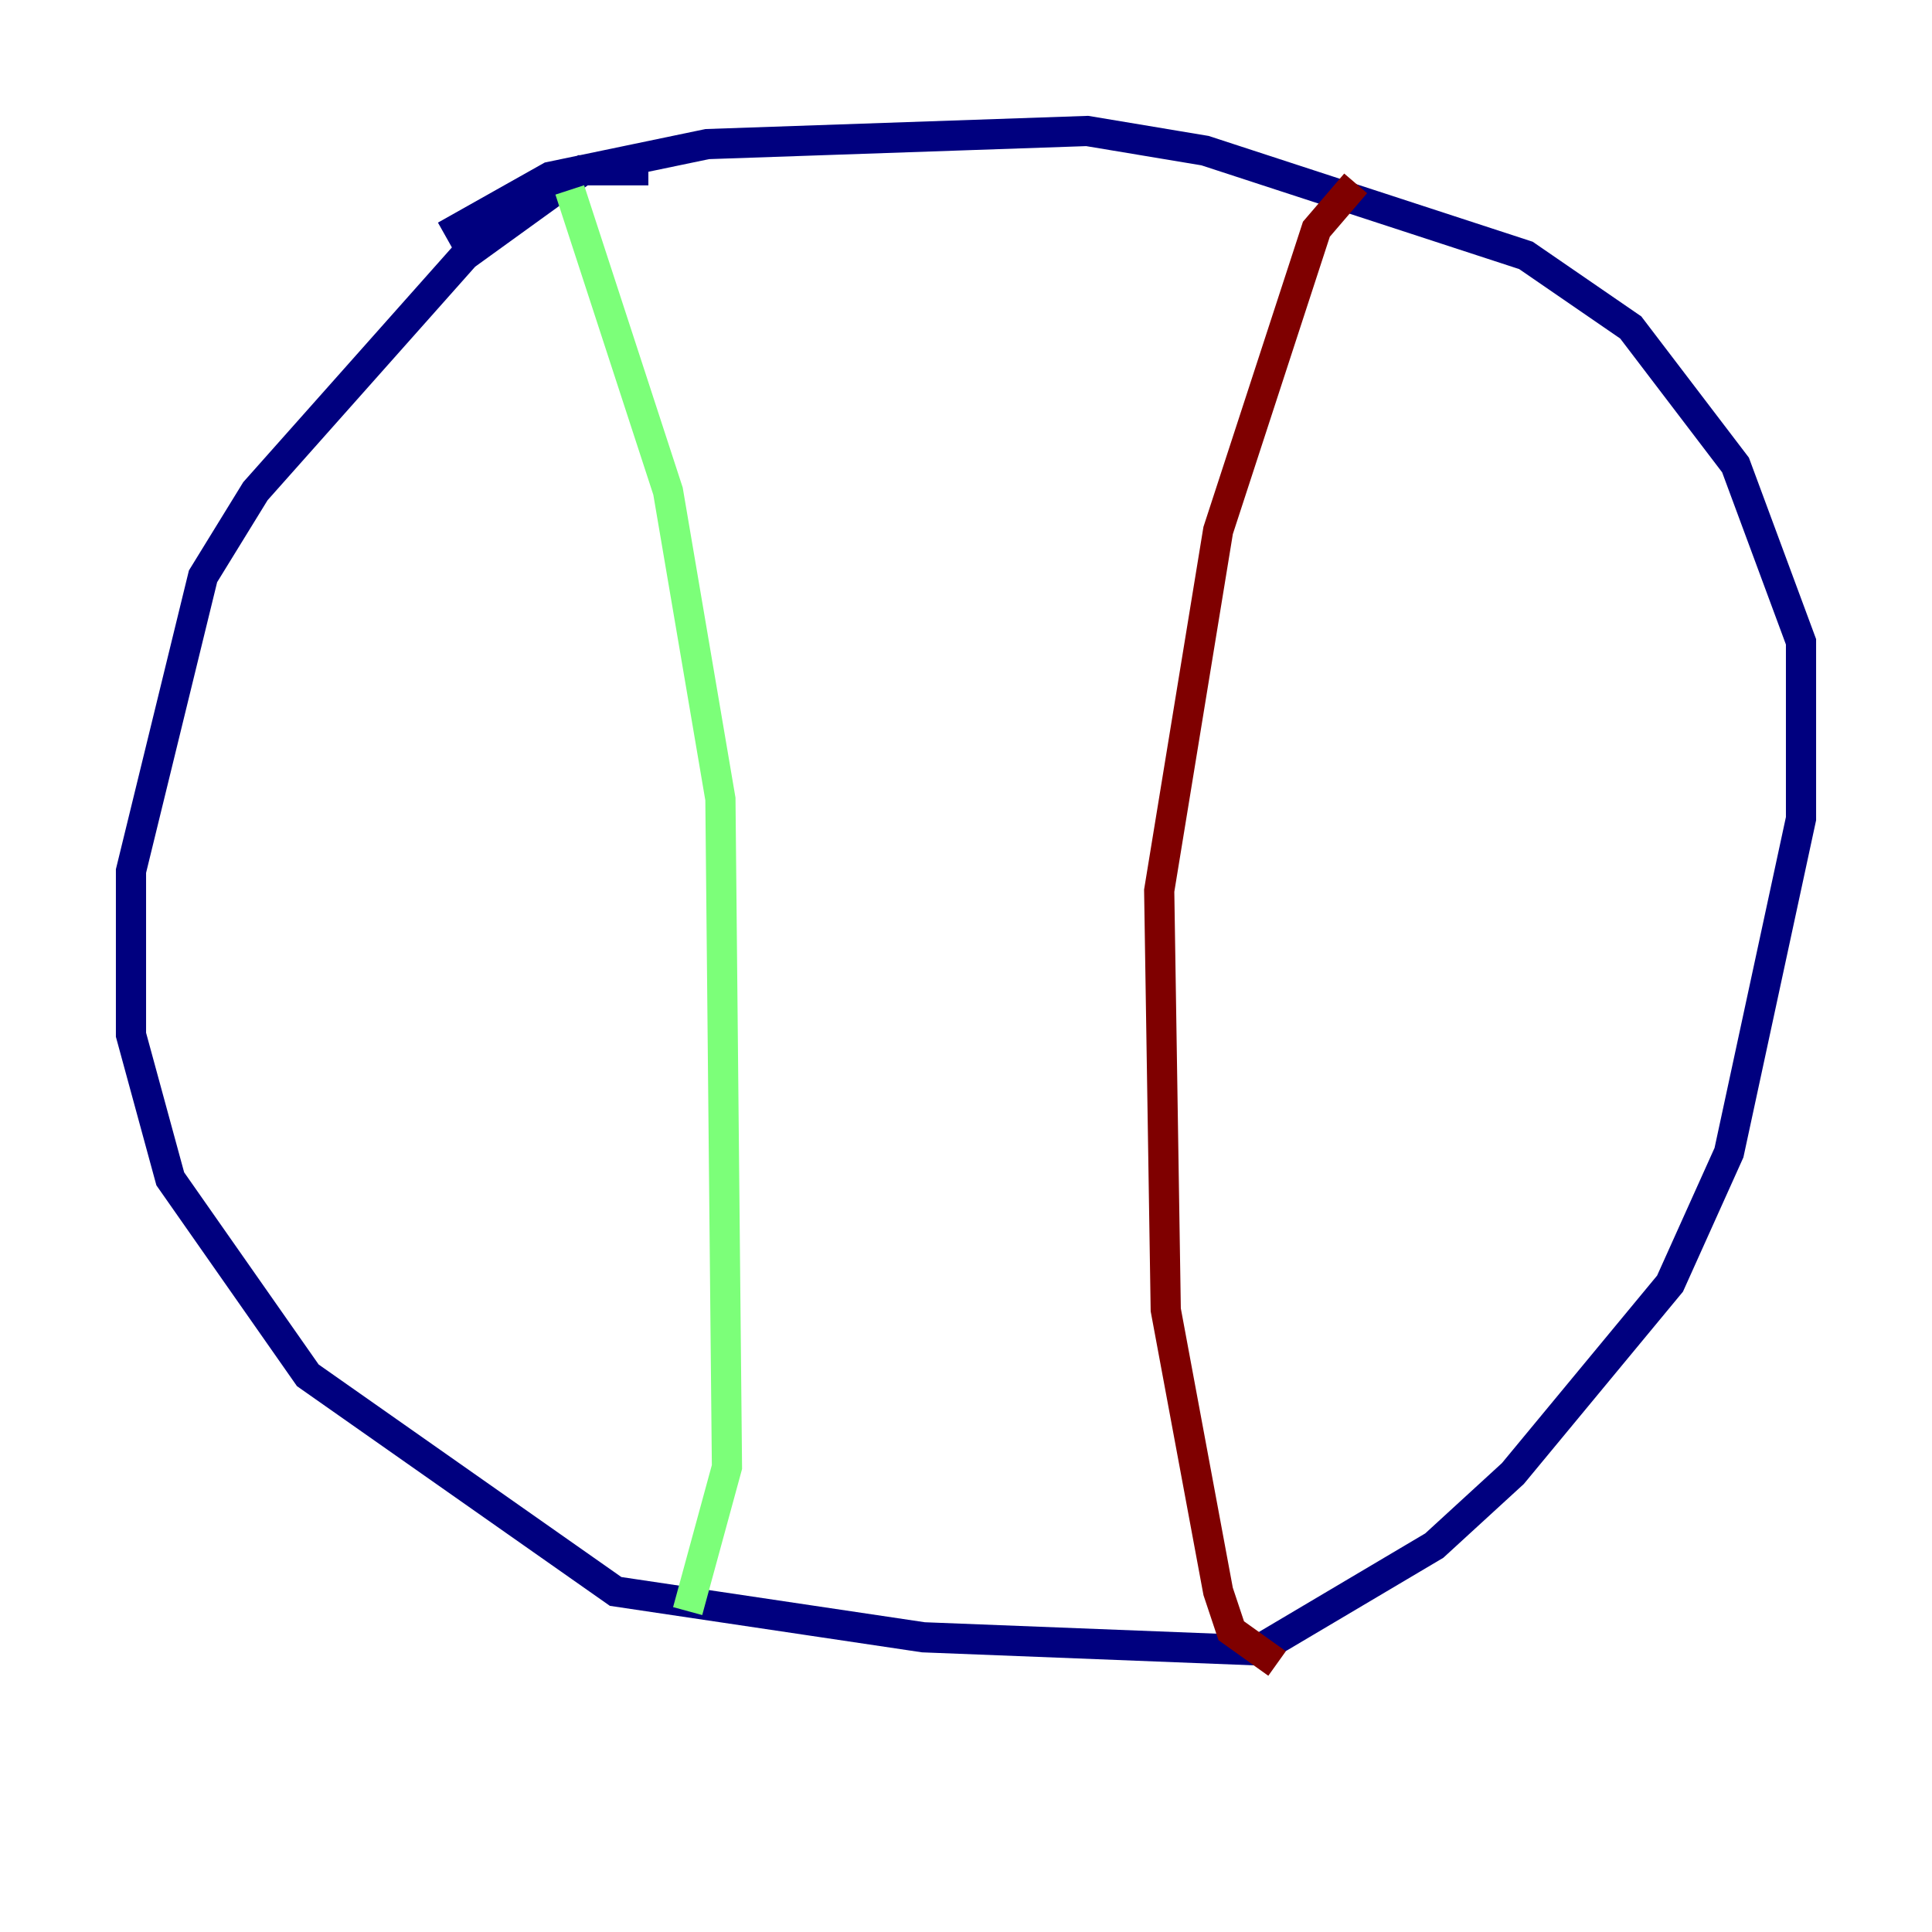 <?xml version="1.0" encoding="utf-8" ?>
<svg baseProfile="tiny" height="128" version="1.2" viewBox="0,0,128,128" width="128" xmlns="http://www.w3.org/2000/svg" xmlns:ev="http://www.w3.org/2001/xml-events" xmlns:xlink="http://www.w3.org/1999/xlink"><defs /><polyline fill="none" points="42.956,11.281 38.617,11.281 30.807,16.922 16.922,32.542 13.451,38.183 8.678,57.709 8.678,68.556 11.281,78.102 20.393,91.119 40.786,105.437 61.18,108.475 83.308,109.342 95.024,102.4 100.231,97.627 110.644,85.044 114.549,76.366 119.322,54.237 119.322,42.522 114.983,30.807 108.041,21.695 101.098,16.922 79.837,9.98 72.027,8.678 46.861,9.546 36.447,11.715 29.505,15.62" stroke="#00007f" stroke-width="2" /><polyline fill="none" points="37.749,12.583 44.258,32.542 47.729,52.936 48.163,97.193 45.559,106.739" stroke="#7cff79" stroke-width="2" /><polyline fill="none" points="89.817,12.149 87.214,15.186 80.705,35.146 76.8,59.01 77.234,86.78 80.705,105.437 81.573,108.041 84.61,110.21" stroke="#7f0000" stroke-width="2" /></svg>